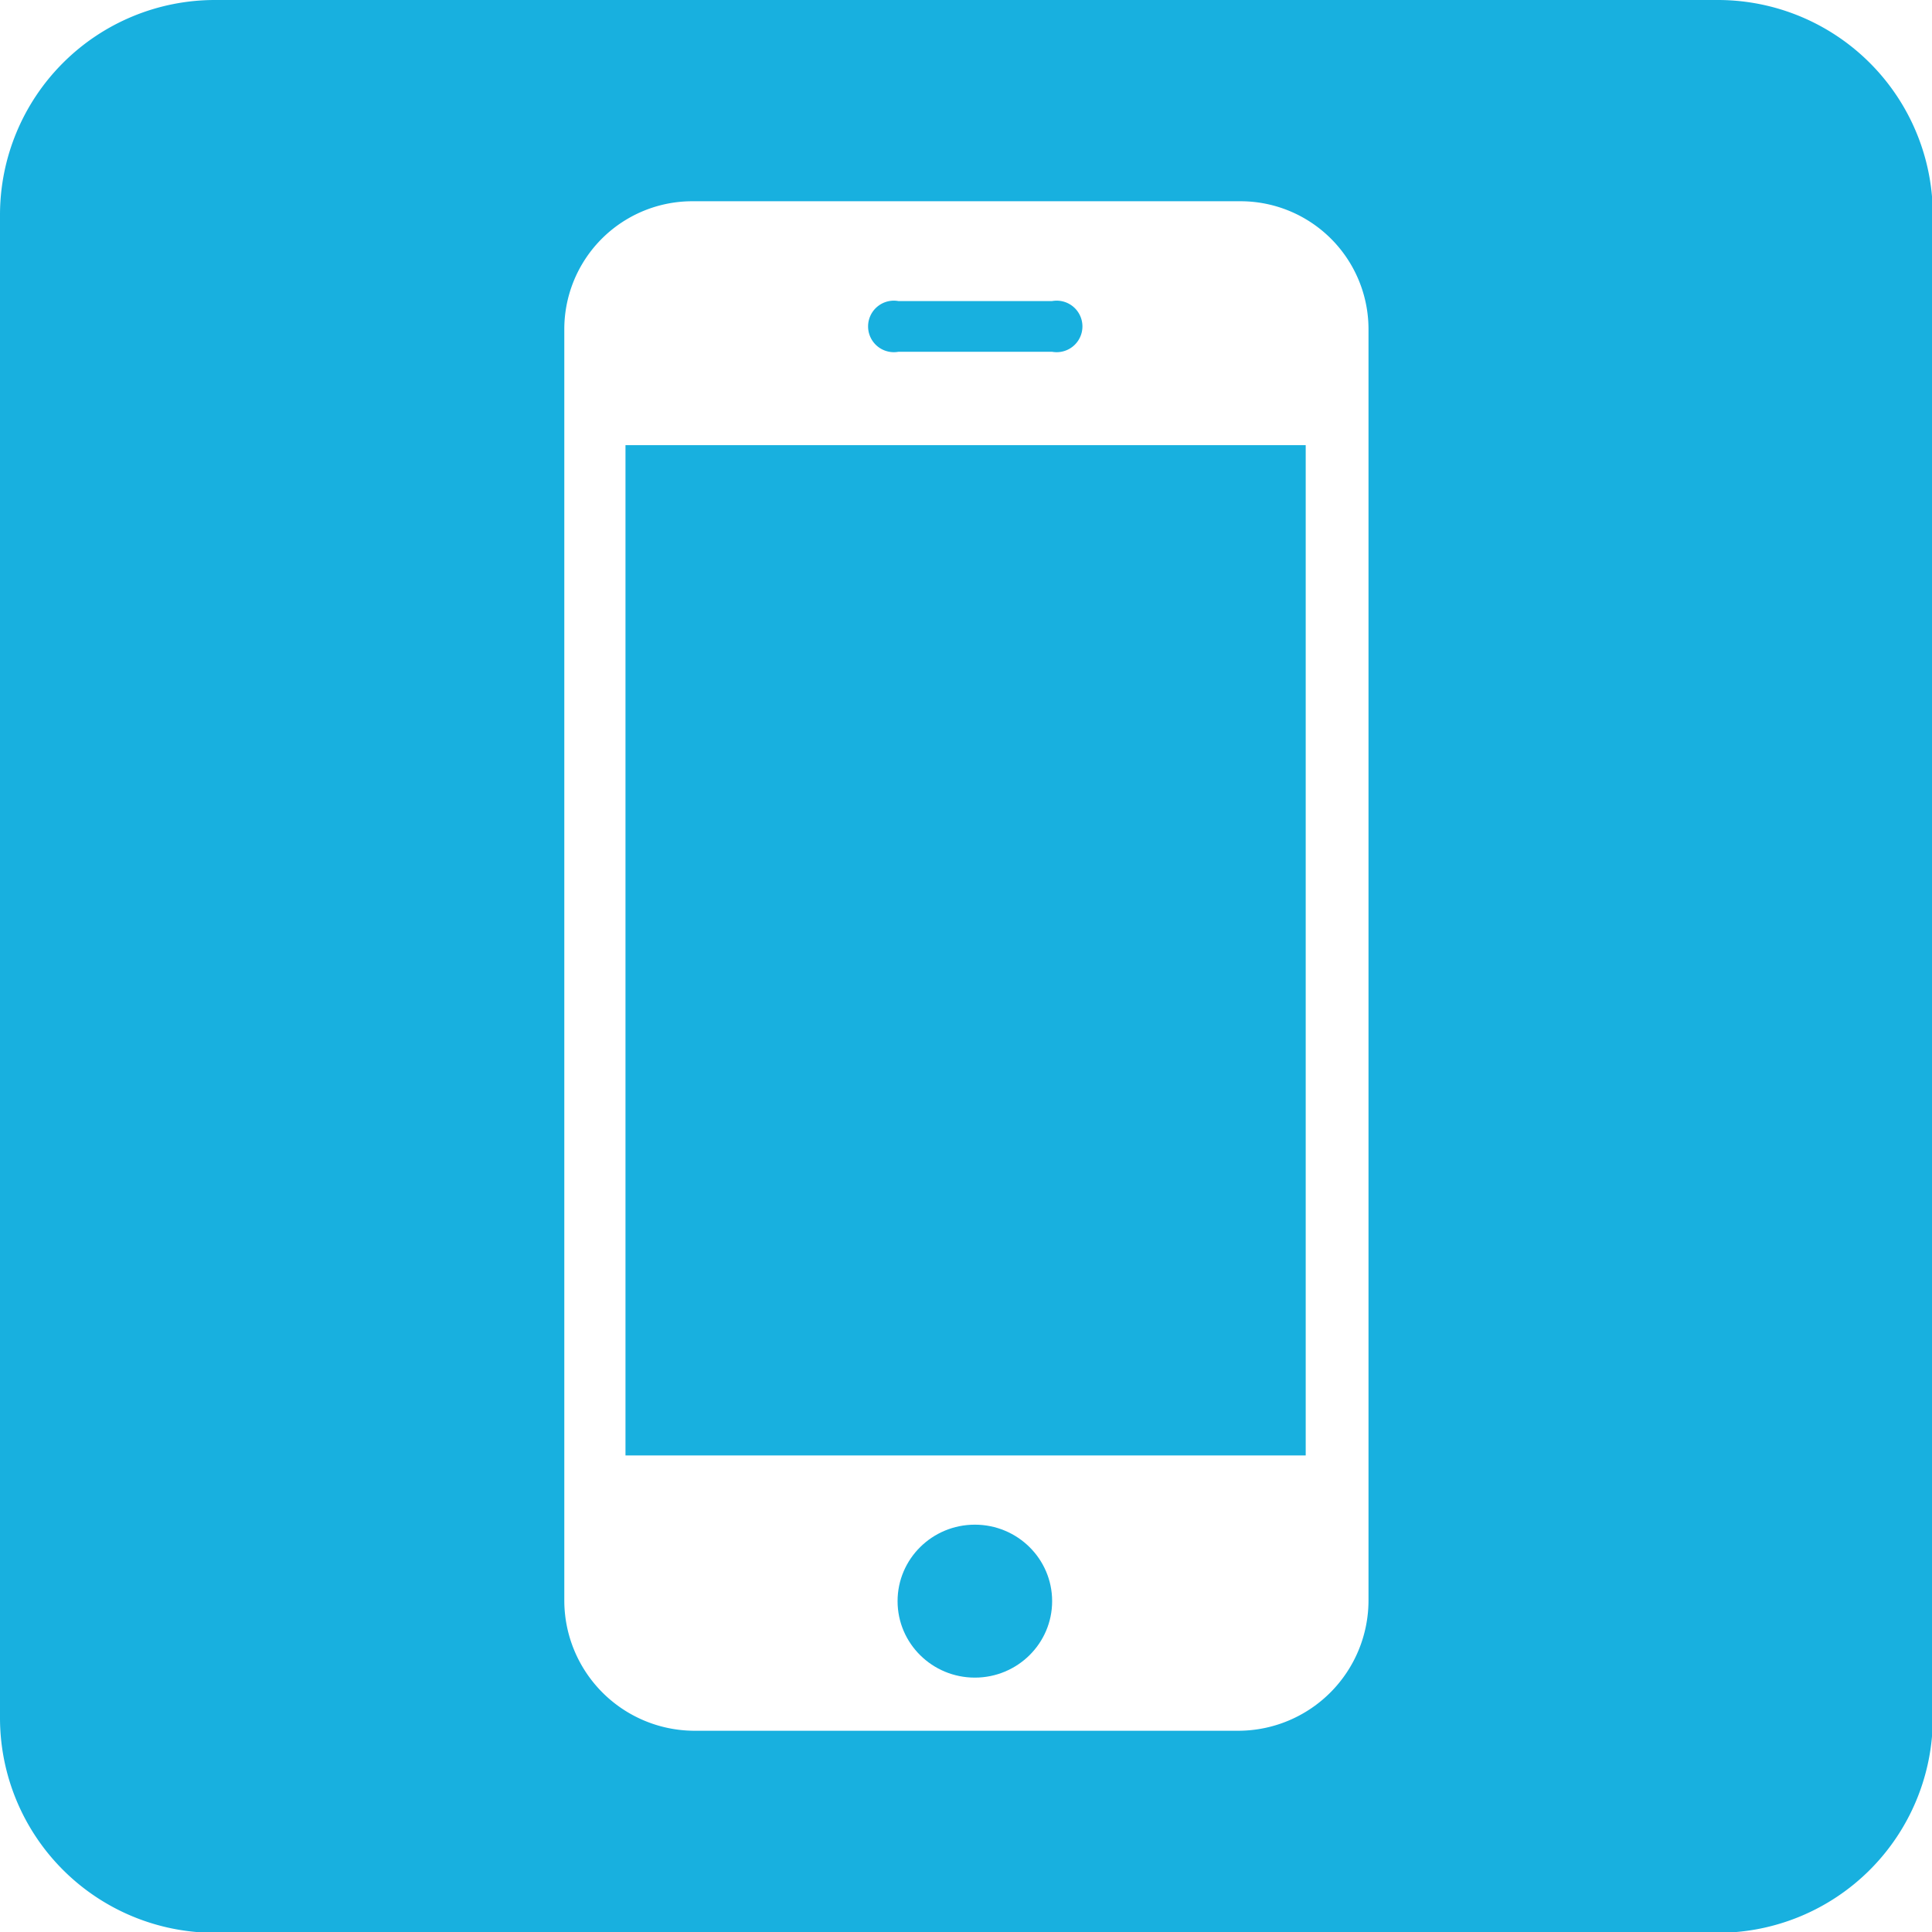 <svg id="图层_1" data-name="图层 1" xmlns="http://www.w3.org/2000/svg" viewBox="0 0 24 24"><defs><style>.cls-1{fill:#18b0df;}</style></defs><title>邮件底部手机版</title><rect class="cls-1" x="7.77" y="5.53" width="8.45" height="12.55"/><ellipse class="cls-1" cx="12.11" cy="19.89" rx="0.96" ry="0.95"/><path class="cls-1" d="M13.22,6.7h1.91a.32.32,0,1,0,0-.63H13.22a.32.32,0,1,0,0,.63Z" transform="translate(-2.06 -2.33)"/><path class="cls-1" d="M23.4,2.33H4.73A2.67,2.67,0,0,0,2.06,5V23.67a2.67,2.67,0,0,0,2.67,2.67H23.4a2.67,2.67,0,0,0,2.67-2.67V5A2.67,2.67,0,0,0,23.4,2.33ZM19.06,22.22a1.62,1.62,0,0,1-1.6,1.61H10.67a1.62,1.62,0,0,1-1.6-1.61V6.41a1.59,1.59,0,0,1,1.6-1.58h6.79a1.59,1.59,0,0,1,1.6,1.58Z" transform="translate(-2.06 -2.33)"/></svg>